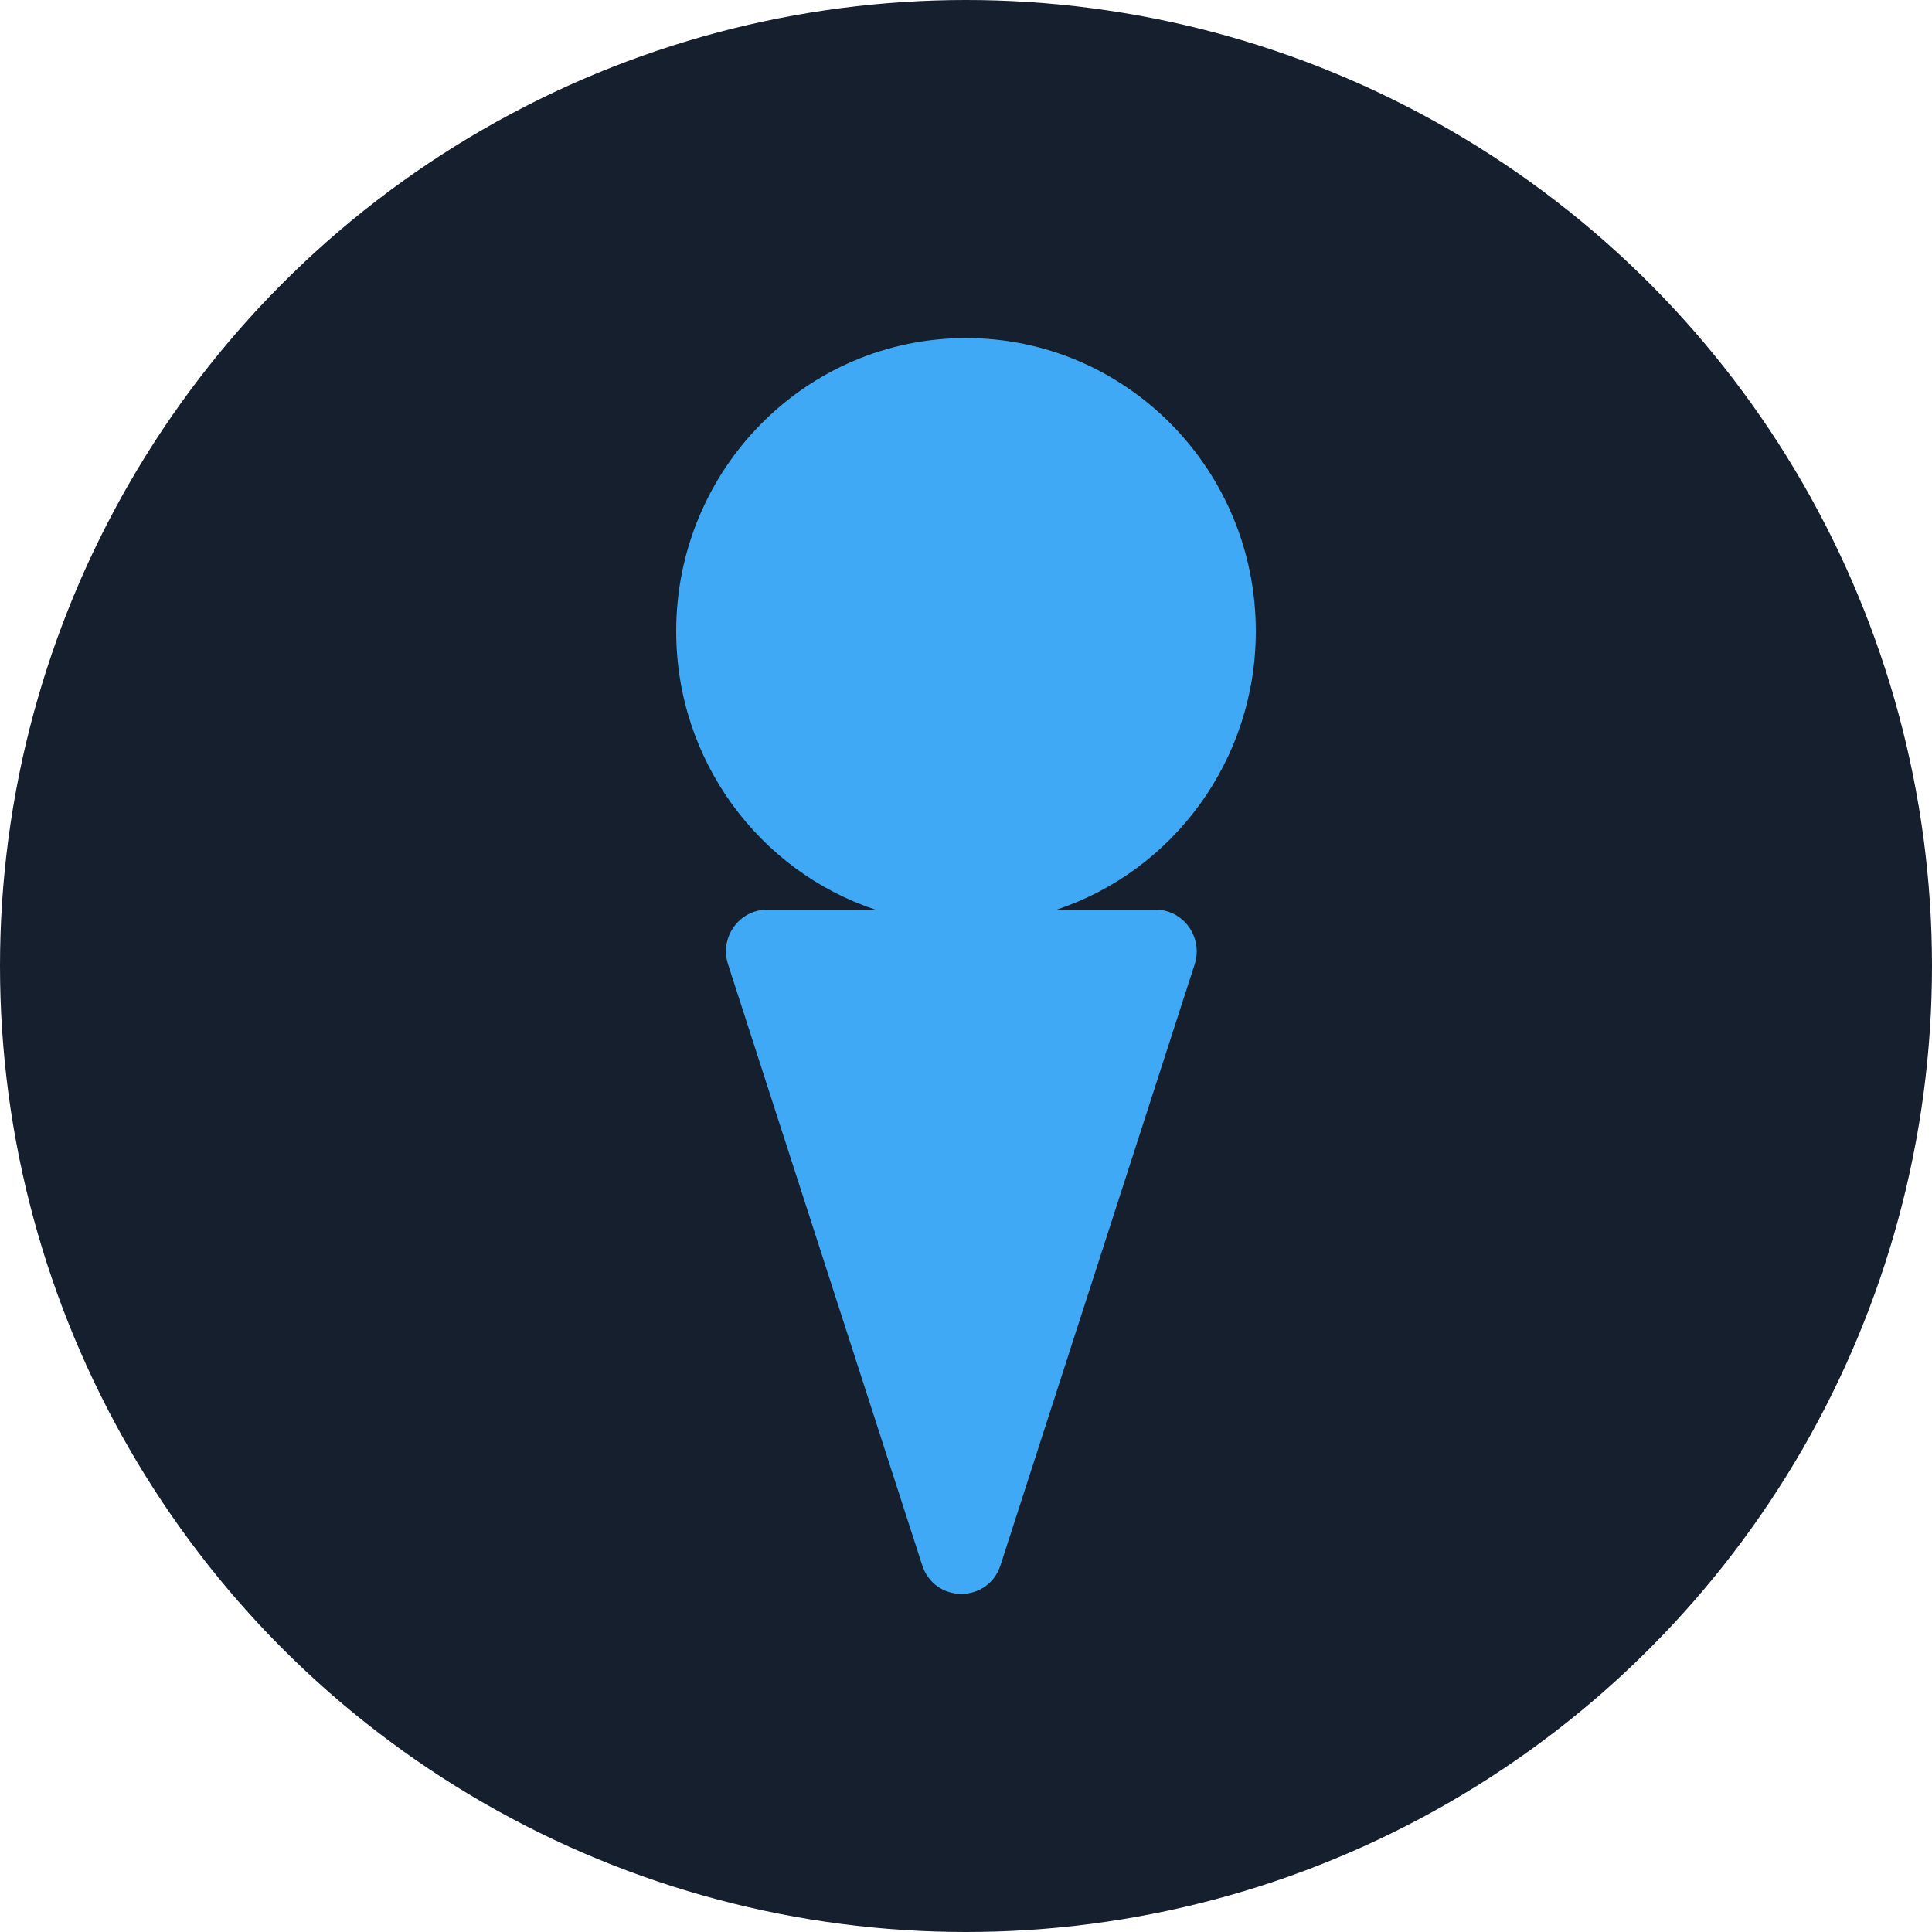 <svg width="64" height="64" fill="none" xmlns="http://www.w3.org/2000/svg"><circle cx="32" cy="32" r="32" fill="#151F2D"/><path fill-rule="evenodd" clip-rule="evenodd" d="M28.994 30.133c-3.83-1.276-6.594-4.923-6.594-9.224 0-5.363 4.298-9.71 9.6-9.71 5.301 0 9.6 4.347 9.6 9.71 0 4.3-2.765 7.948-6.595 9.224h3.272c.929 0 1.586.918 1.298 1.81l-6.431 19.904c-.41 1.27-2.186 1.27-2.596 0l-6.431-19.904c-.289-.893.37-1.81 1.298-1.81h3.579Z" fill="#3FA9F5"/></svg>